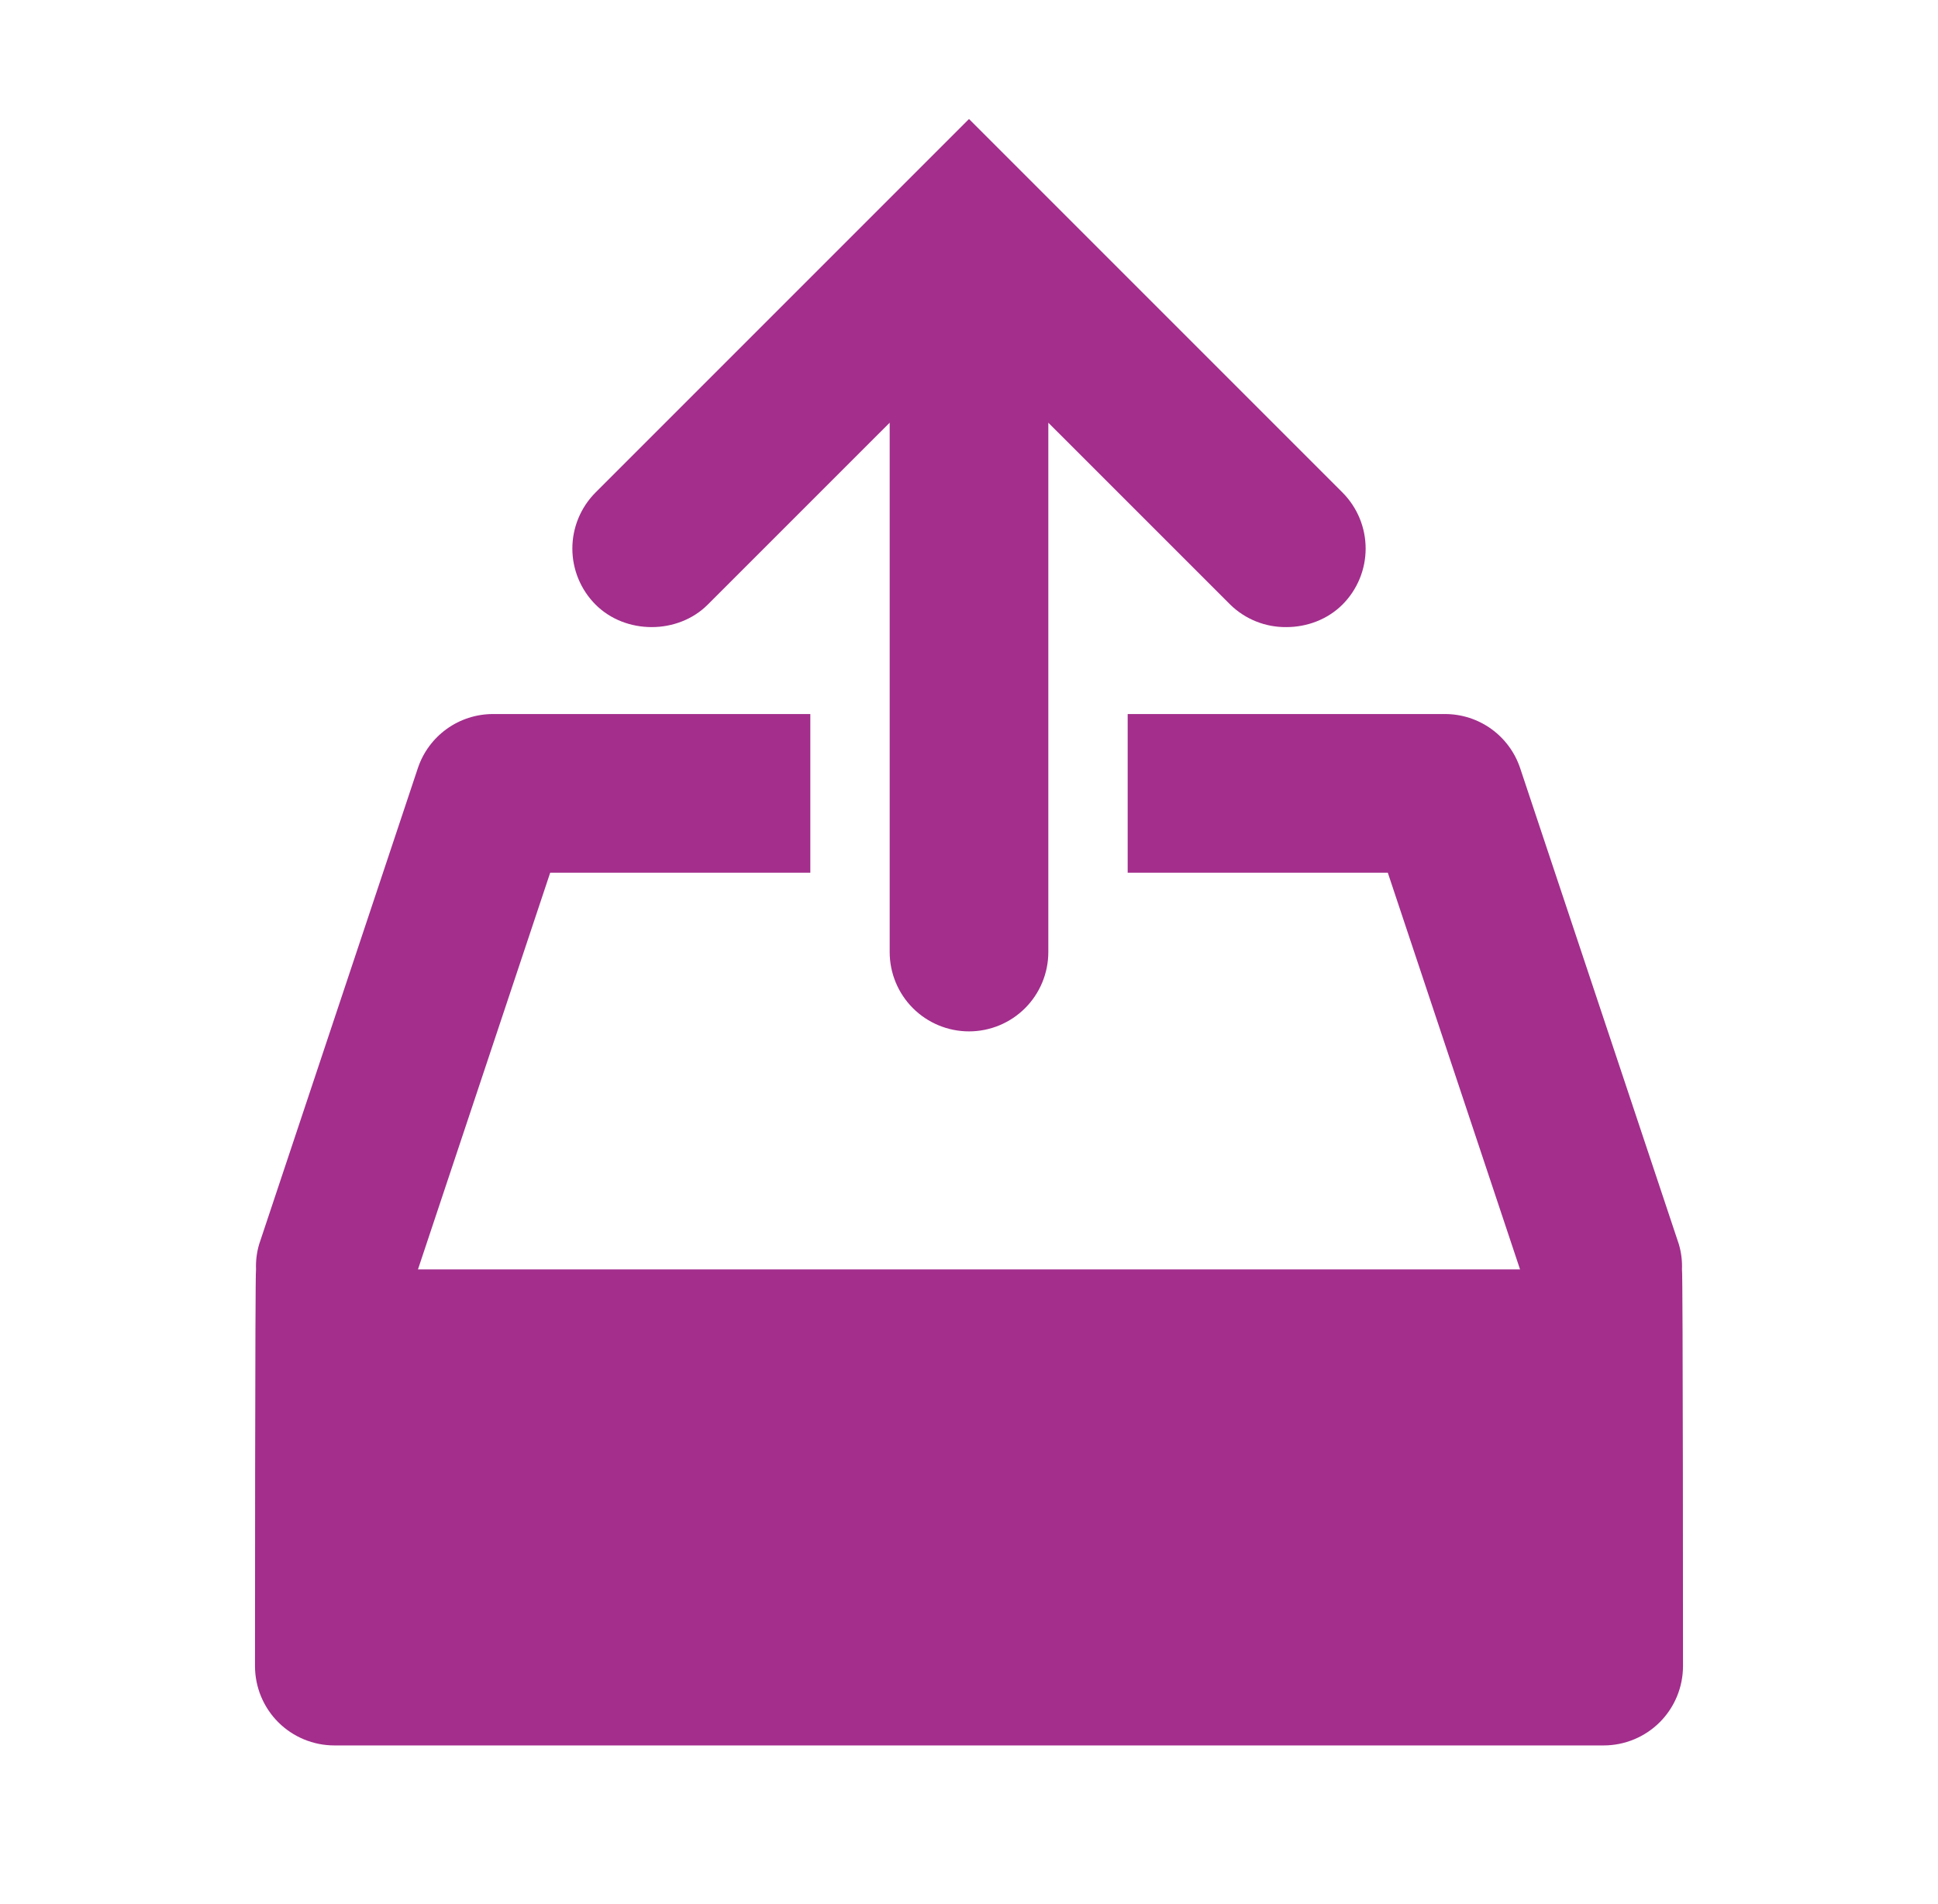 <svg width="57" height="56" viewBox="0 0 57 56" fill="none" xmlns="http://www.w3.org/2000/svg">
<path d="M49.47 37.333C49.48 37.084 49.449 36.835 49.379 36.596L44.712 22.596C44.558 22.131 44.261 21.727 43.864 21.44C43.467 21.154 42.99 21 42.5 21H33.167V25.667H40.818L44.707 37.333H12.293L16.182 25.667H23.833V21H14.5C14.01 21 13.533 21.154 13.136 21.44C12.739 21.727 12.442 22.131 12.288 22.596L7.621 36.596C7.551 36.835 7.52 37.084 7.53 37.333C7.5 37.333 7.5 49 7.5 49C7.5 49.619 7.746 50.212 8.183 50.65C8.621 51.087 9.214 51.333 9.833 51.333H47.167C47.785 51.333 48.379 51.087 48.817 50.65C49.254 50.212 49.5 49.619 49.5 49C49.5 49 49.5 37.333 49.47 37.333ZM37.833 18.443C38.438 18.443 39.042 18.221 39.483 17.782C39.92 17.345 40.166 16.751 40.166 16.133C40.166 15.514 39.92 14.921 39.483 14.483L28.5 3.5L17.517 14.483C17.08 14.921 16.834 15.514 16.834 16.133C16.834 16.751 17.08 17.345 17.517 17.782C17.958 18.223 18.562 18.443 19.167 18.443C19.771 18.443 20.375 18.223 20.816 17.782L26.167 12.432V28C26.167 28.619 26.413 29.212 26.85 29.65C27.288 30.087 27.881 30.333 28.5 30.333C29.119 30.333 29.712 30.087 30.15 29.65C30.587 29.212 30.833 28.619 30.833 28V12.432L36.184 17.782C36.624 18.212 37.218 18.45 37.833 18.443Z" fill="#A32E8C"/>
</svg>

